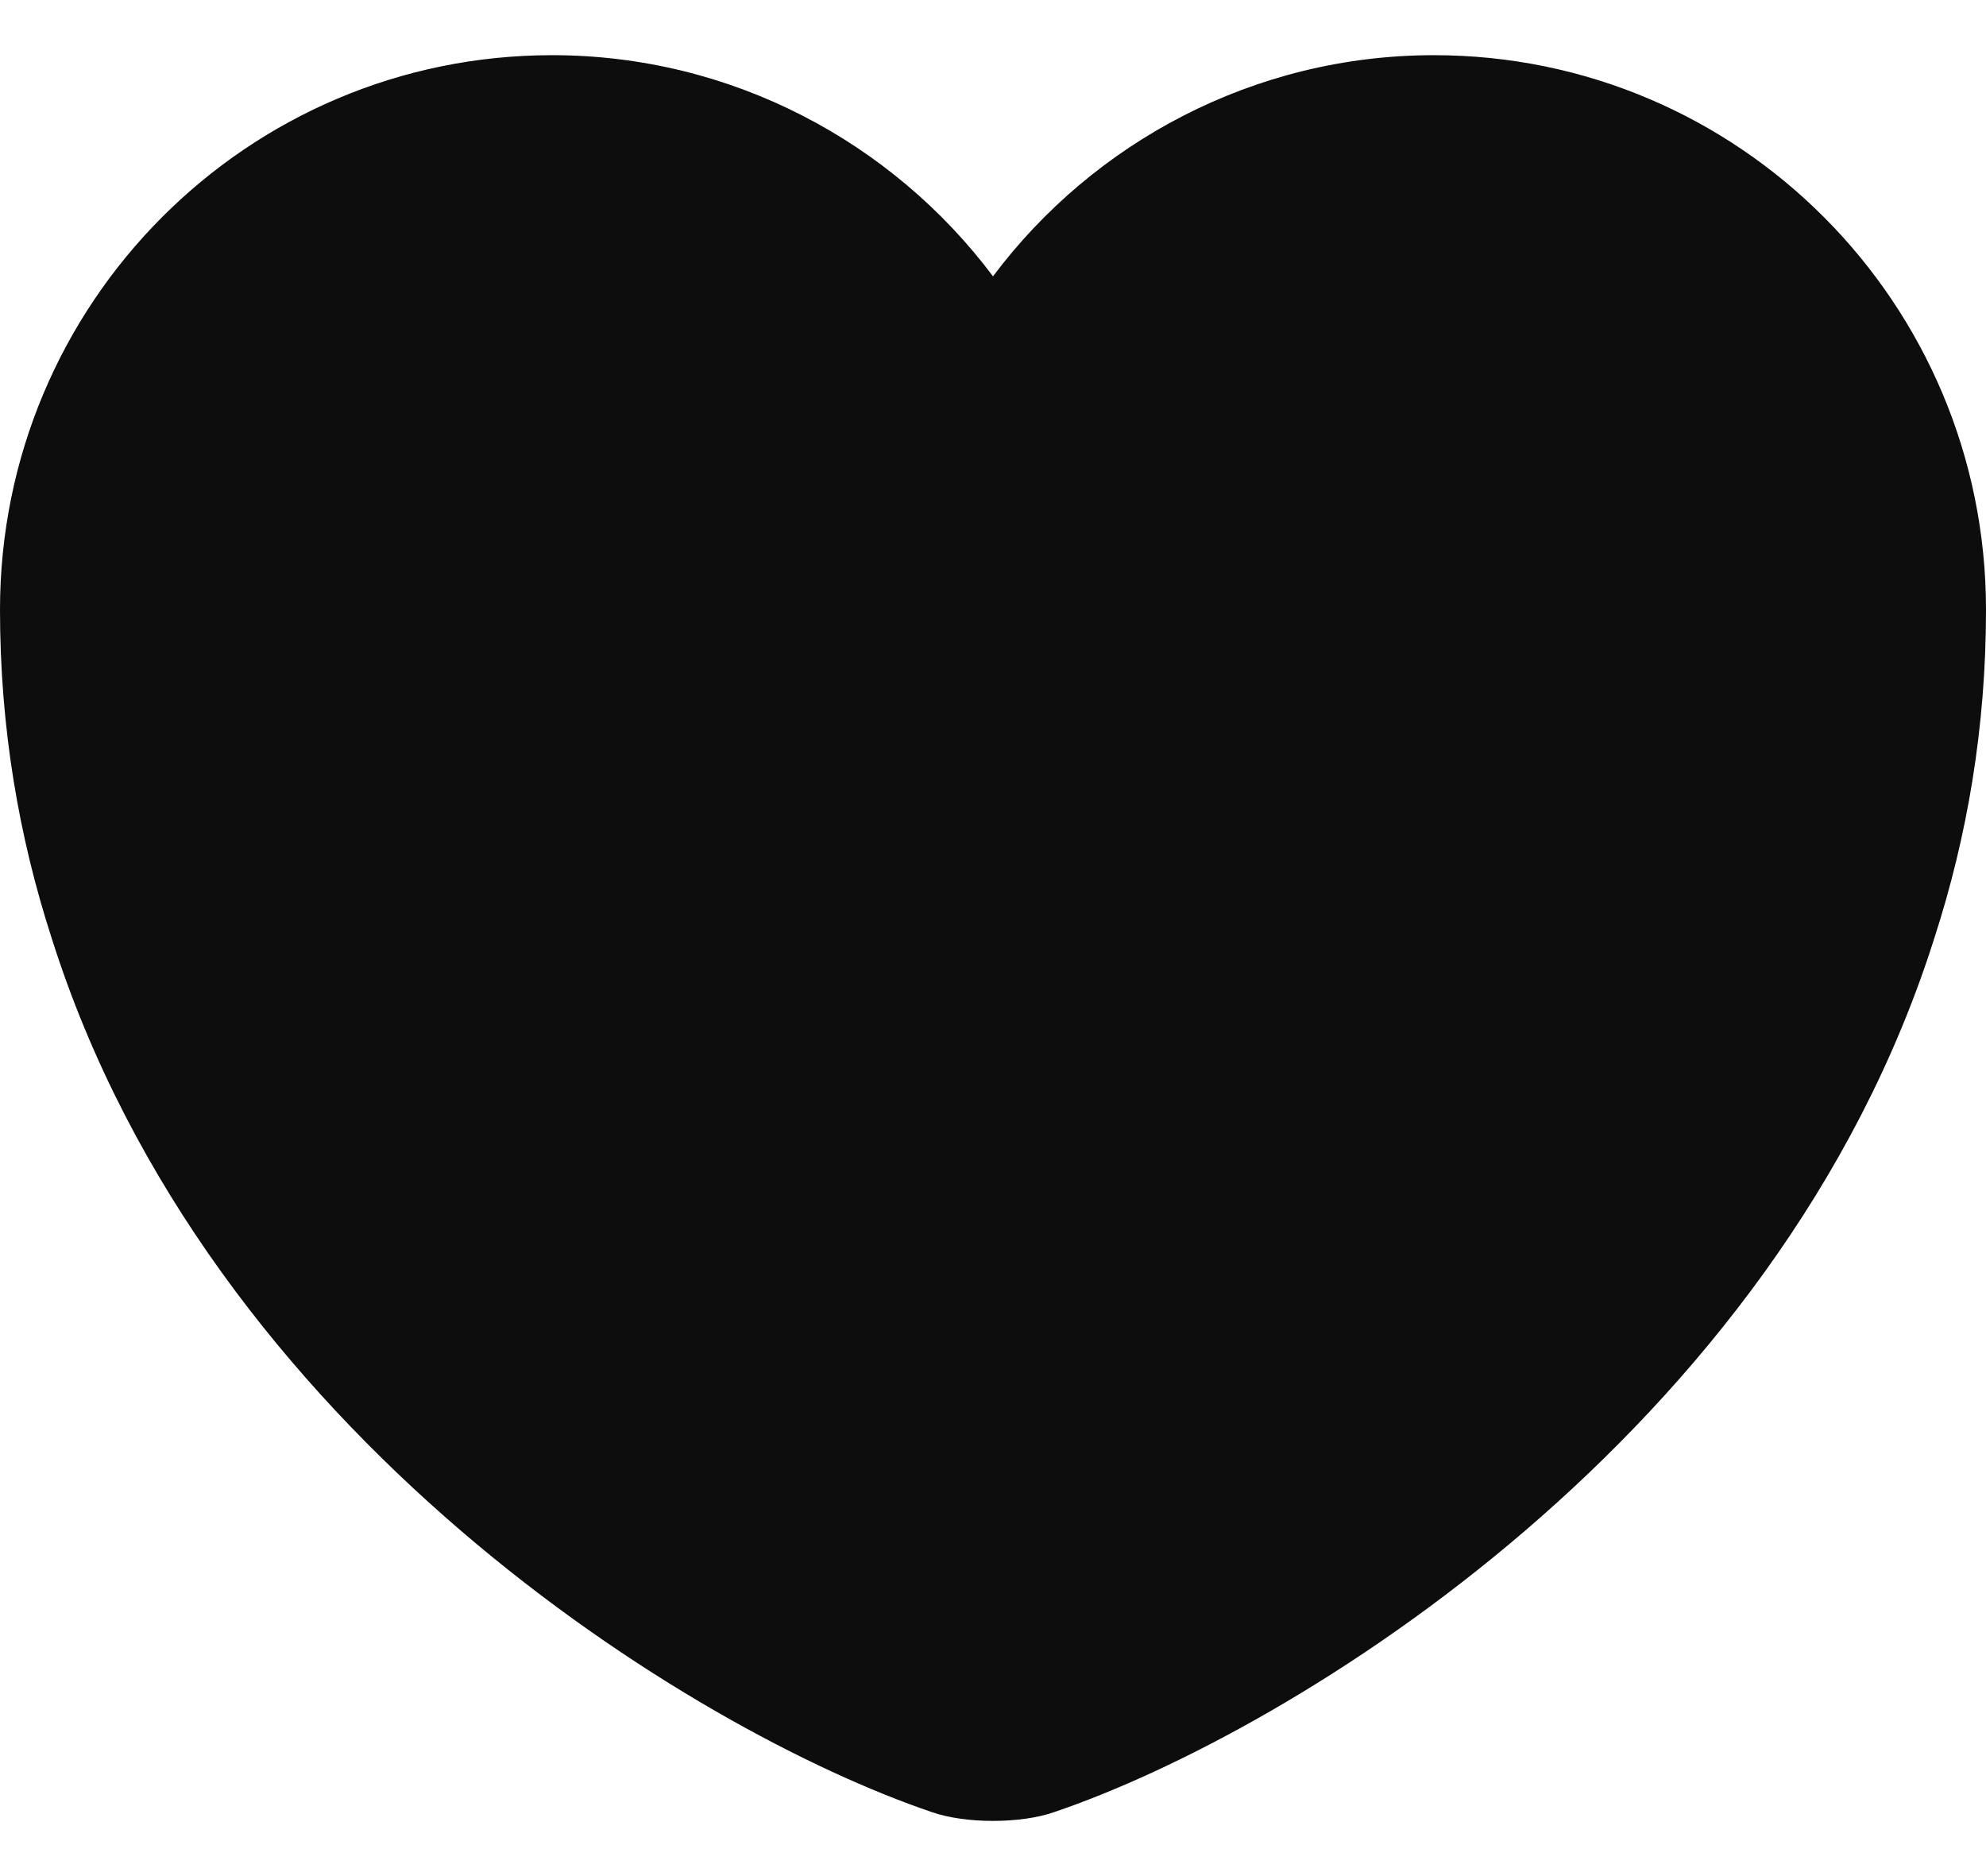 <svg width="18" height="17" viewBox="0 0 18 17" fill="none" xmlns="http://www.w3.org/2000/svg">
<path d="M12.996 0.5C11.367 0.5 9.909 1.291 9 2.504C8.091 1.291 6.633 0.5 5.004 0.5C2.241 0.5 0 2.747 0 5.525C0 6.594 0.171 7.583 0.468 8.5C1.89 12.994 6.273 15.682 8.442 16.419C8.748 16.527 9.252 16.527 9.558 16.419C11.727 15.682 16.11 12.994 17.532 8.5C17.829 7.583 18 6.594 18 5.525C18 2.747 15.759 0.5 12.996 0.5Z" fill="#0D0D0D"/>
</svg>

